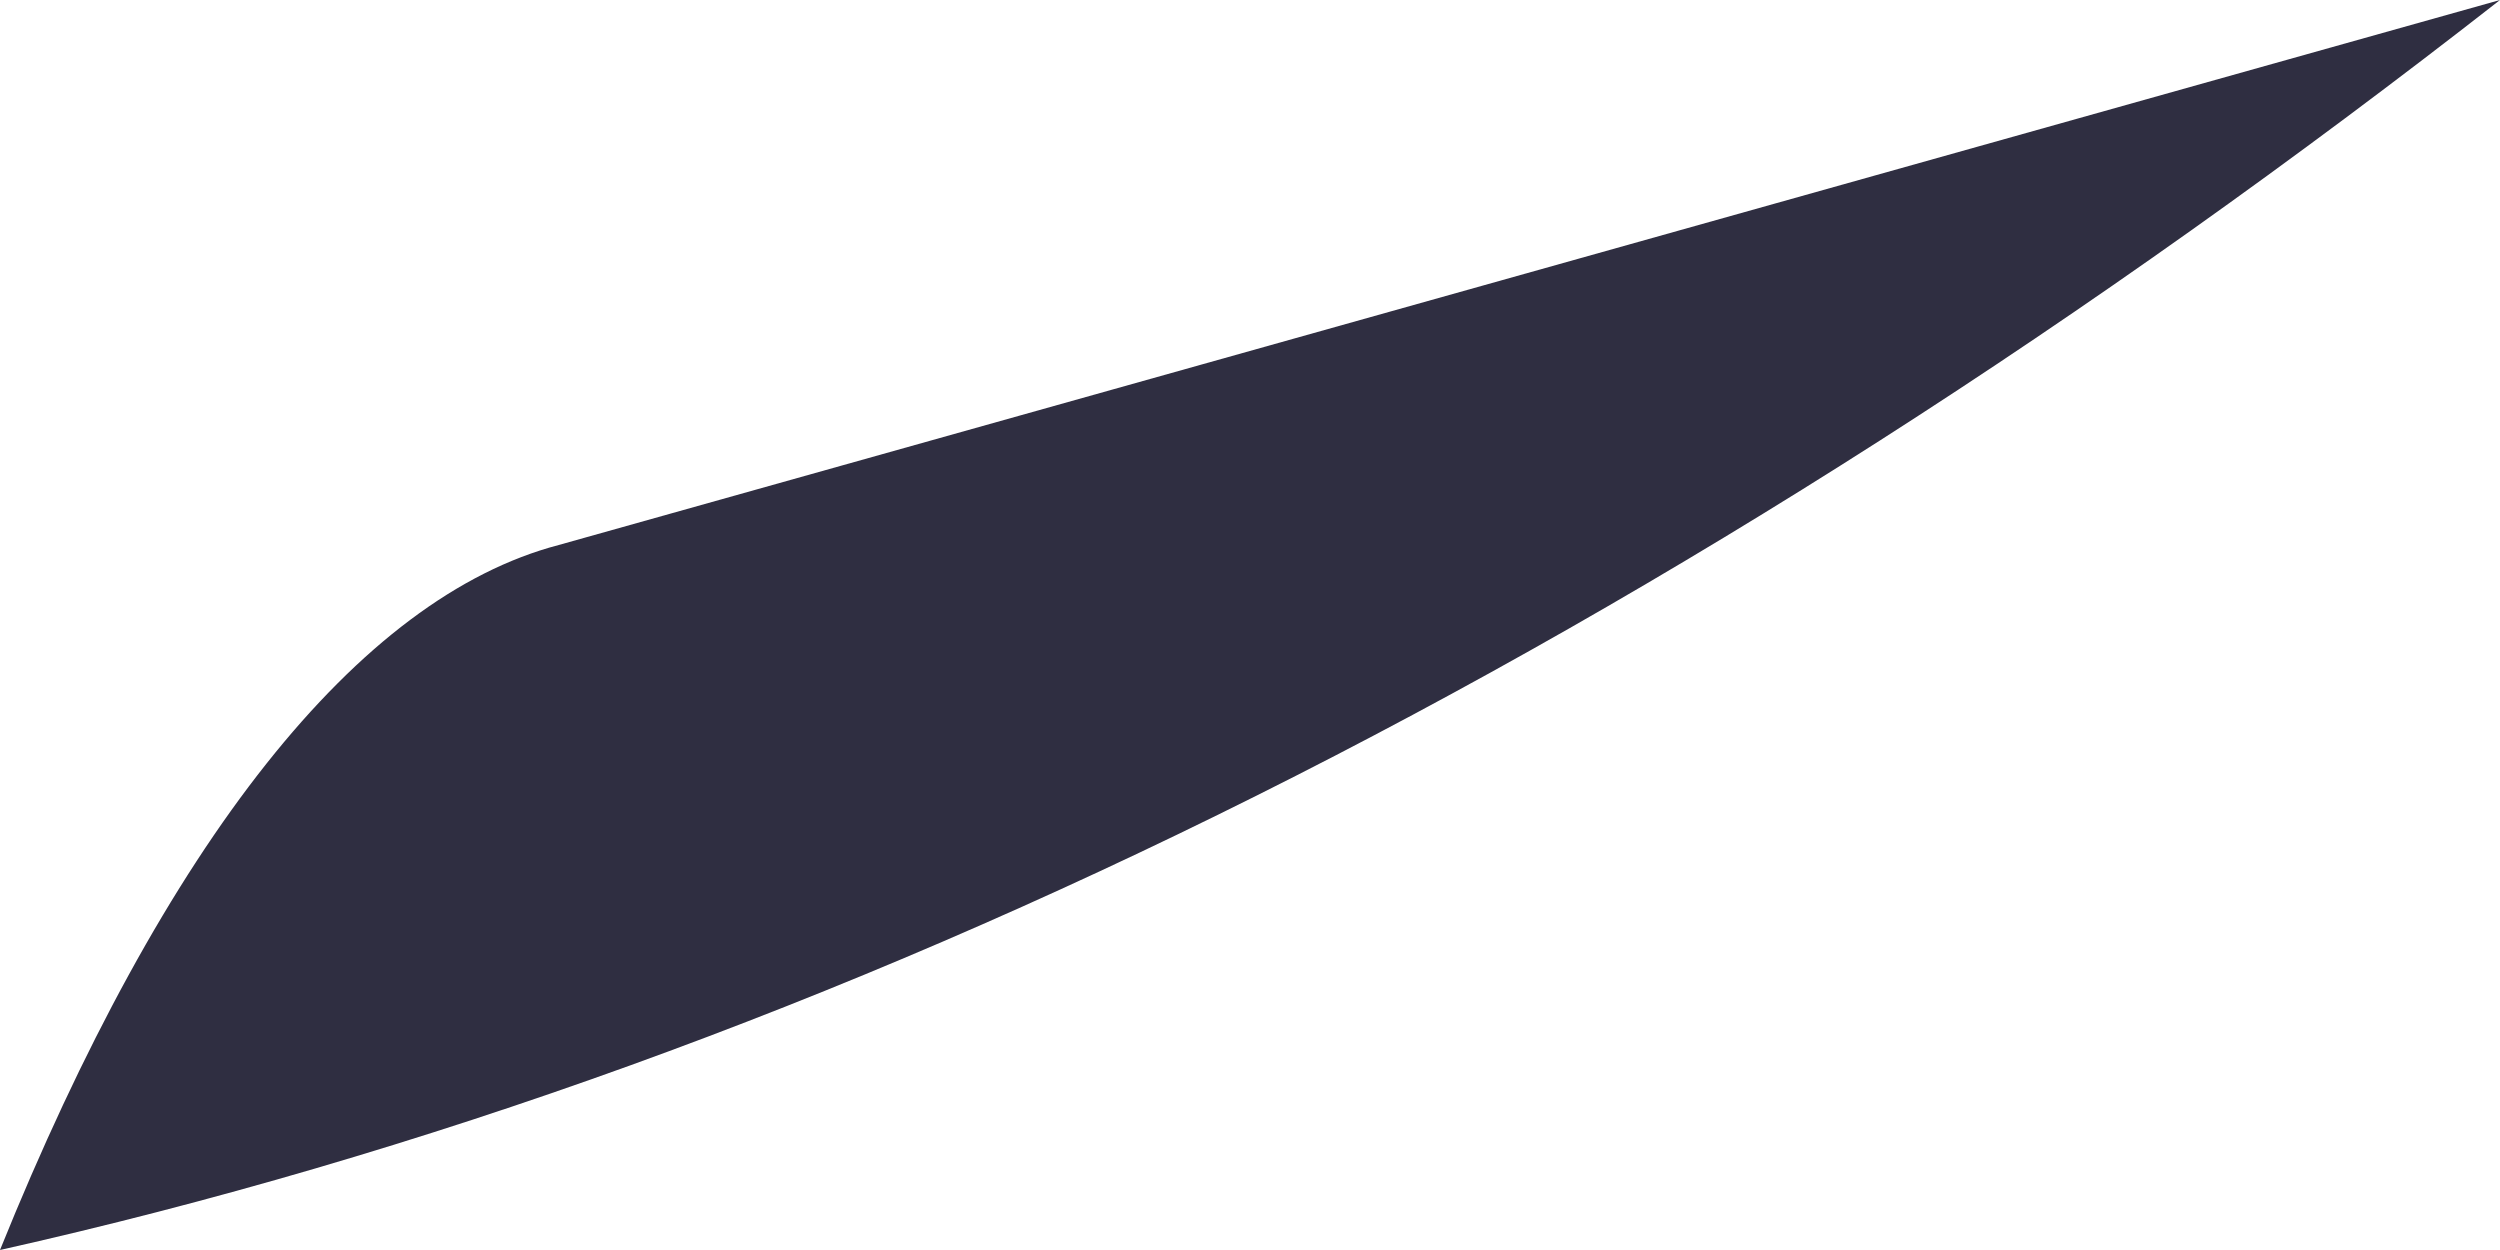 ﻿<?xml version="1.0" encoding="utf-8"?>
<svg version="1.1" xmlns:xlink="http://www.w3.org/1999/xlink" width="2px" height="1px" xmlns="http://www.w3.org/2000/svg">
  <g transform="matrix(1 0 0 1 -72 -77 )">
    <path d="M 2 0  C 2 0  0.447 0.436  0.447 0.436  C 0.287 0.478  0.132 0.673  0 1  C 0.673 0.849  1.341 0.515  2 0  Z " fill-rule="nonzero" fill="#2f2e41" stroke="none" transform="matrix(1 0 0 1 72 77 )" />
  </g>
</svg>